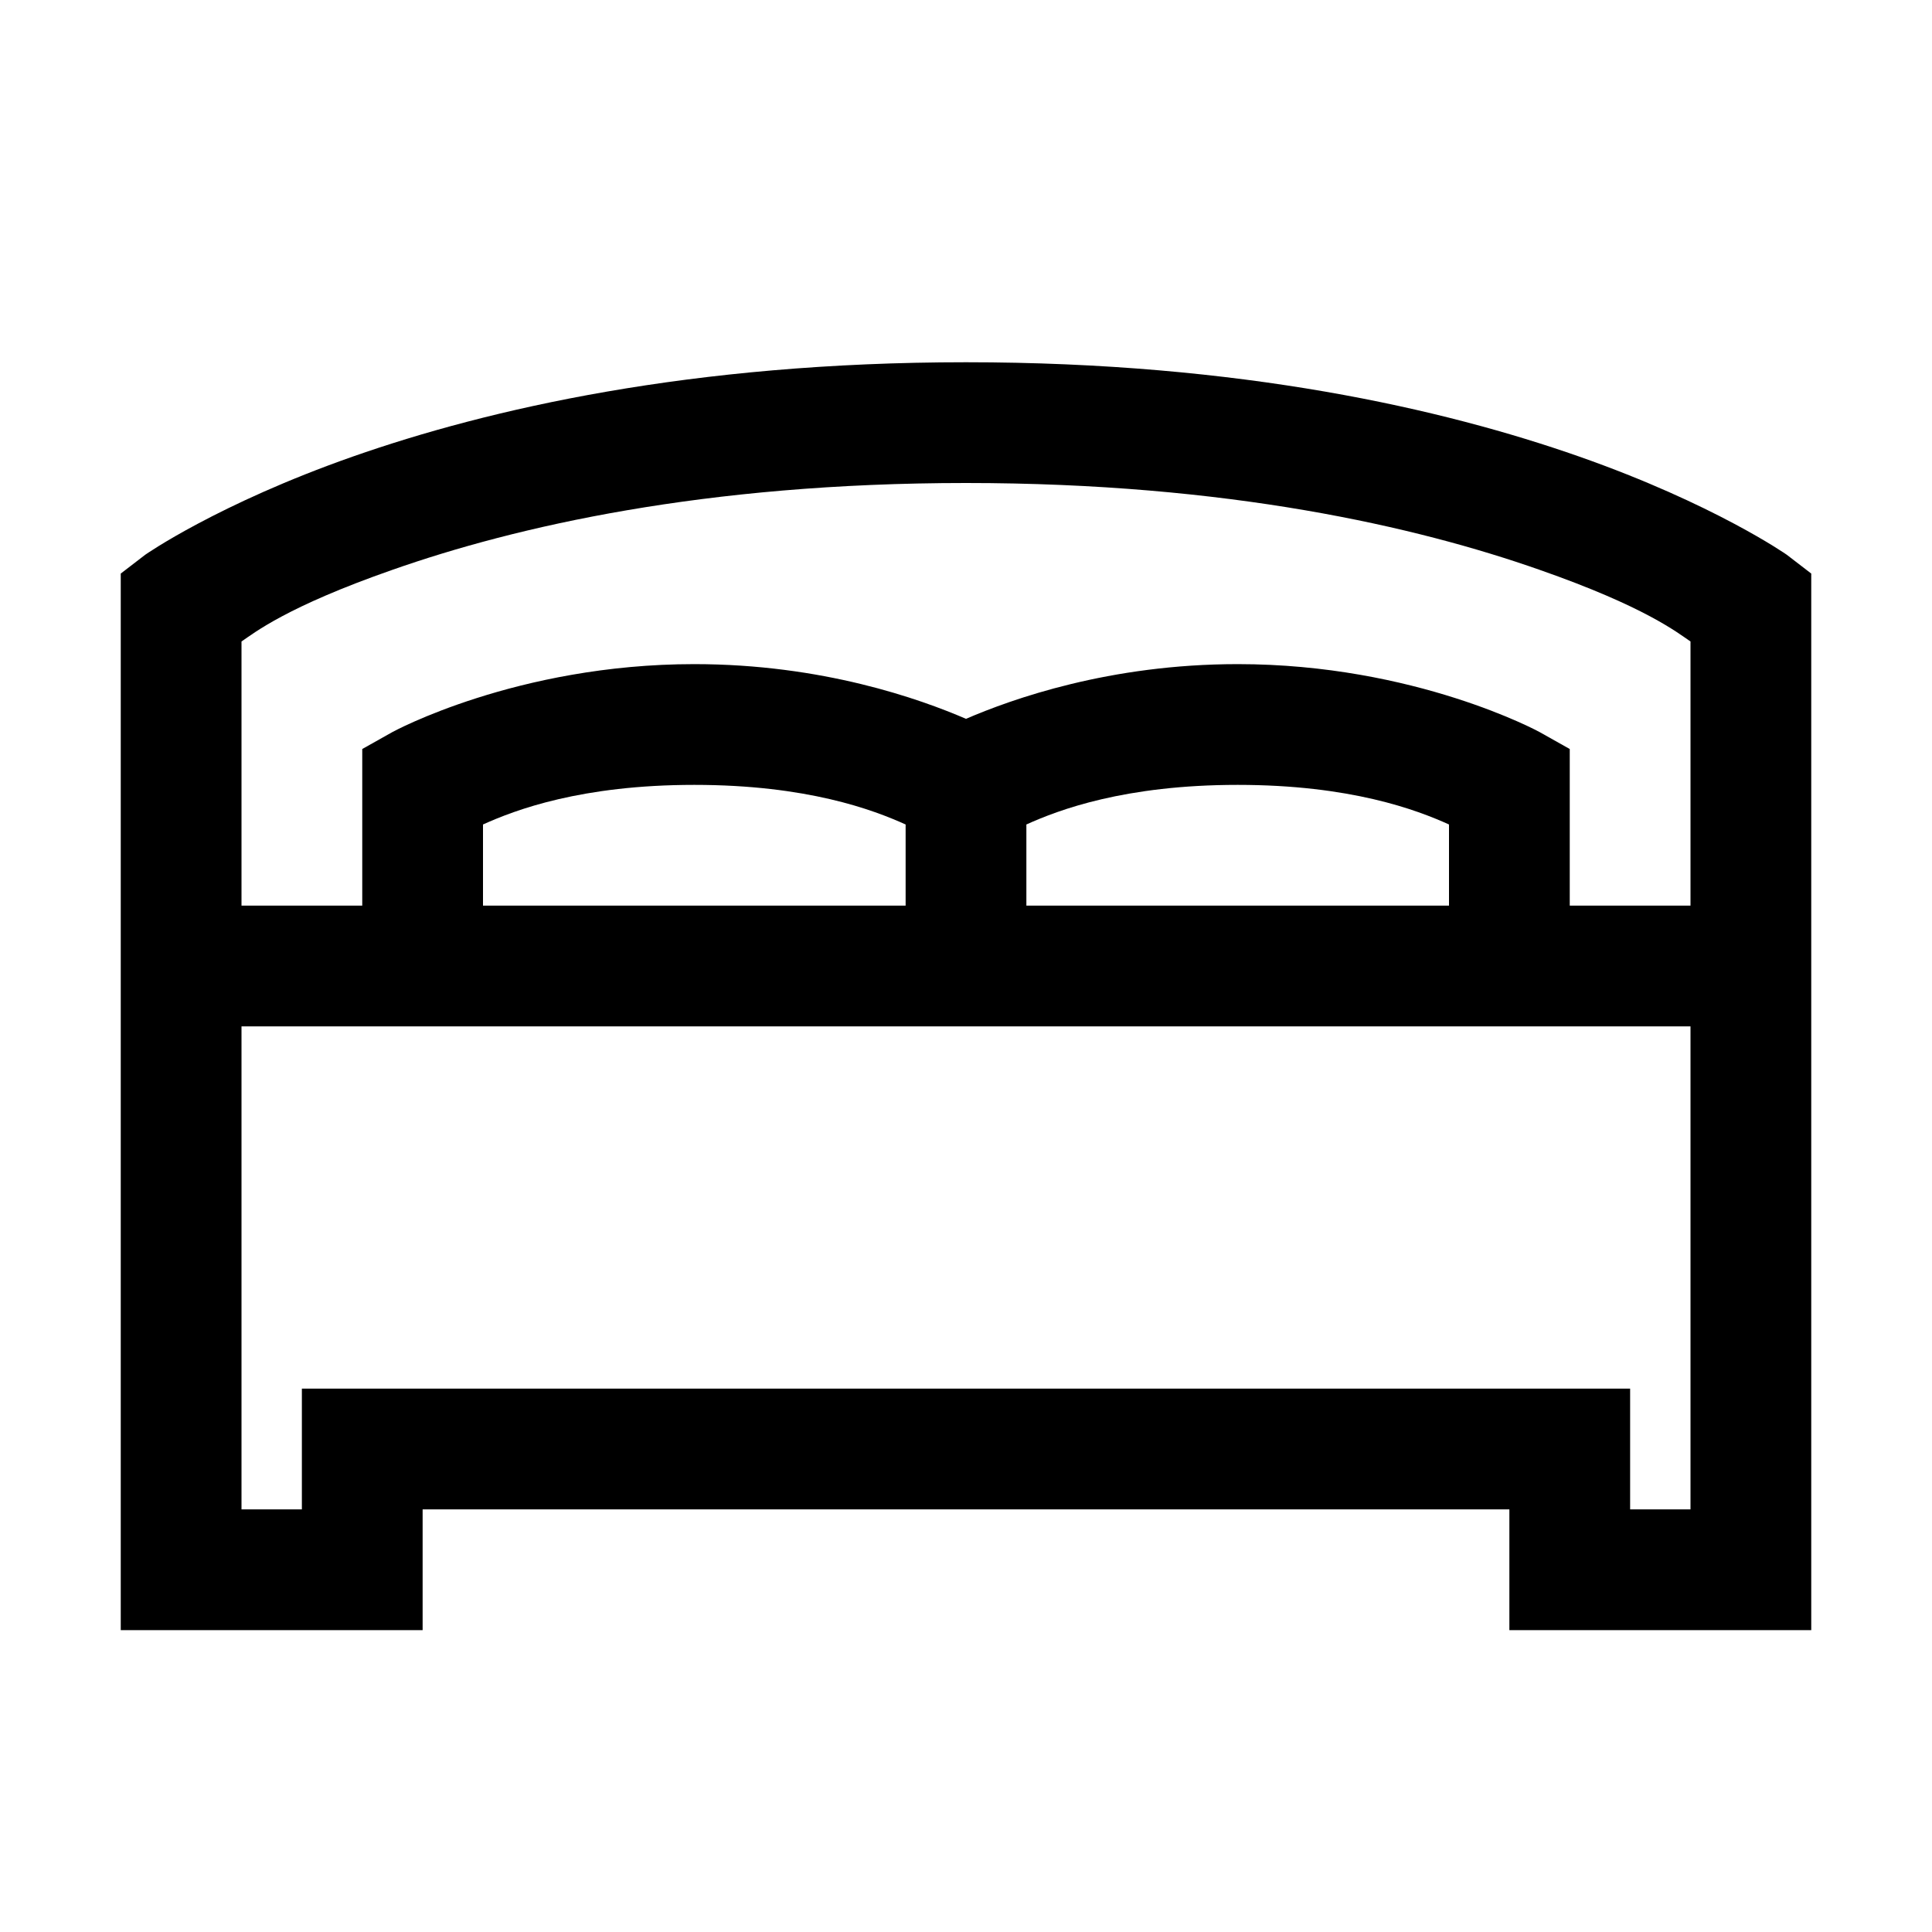 <?xml version="1.0" encoding="UTF-8"?>
<svg xmlns="http://www.w3.org/2000/svg" xmlns:xlink="http://www.w3.org/1999/xlink" viewBox="0 0 32 32" version="1.1">
<g>
<path d="M 16 6 C 11.438 6 8.082 6.777 5.844 7.562 C 3.605 8.348 2.406 9.188 2.406 9.188 L 2 9.5 L 2 27 L 7 27 L 7 25 L 25 25 L 25 27 L 30 27 L 30 9.5 L 29.594 9.188 C 29.594 9.188 28.395 8.348 26.156 7.562 C 23.918 6.777 20.562 6 16 6 Z M 16 8 C 20.336 8 23.465 8.723 25.5 9.438 C 27.254 10.051 27.785 10.48 28 10.625 L 28 15 L 26 15 L 26 12.406 L 25.5 12.125 C 25.5 12.125 23.445 11 20.5 11 C 18.375 11 16.762 11.578 16 11.906 C 15.238 11.578 13.625 11 11.5 11 C 8.555 11 6.5 12.125 6.5 12.125 L 6 12.406 L 6 15 L 4 15 L 4 10.625 C 4.215 10.48 4.746 10.051 6.5 9.438 C 8.535 8.723 11.664 8 16 8 Z M 11.5 13 C 13.371 13 14.465 13.414 15 13.656 L 15 15 L 8 15 L 8 13.656 C 8.535 13.414 9.629 13 11.5 13 Z M 20.5 13 C 22.371 13 23.465 13.414 24 13.656 L 24 15 L 17 15 L 17 13.656 C 17.535 13.414 18.629 13 20.5 13 Z M 4 17 L 28 17 L 28 25 L 27 25 L 27 23 L 5 23 L 5 25 L 4 25 Z "></path>
</g>
</svg>
